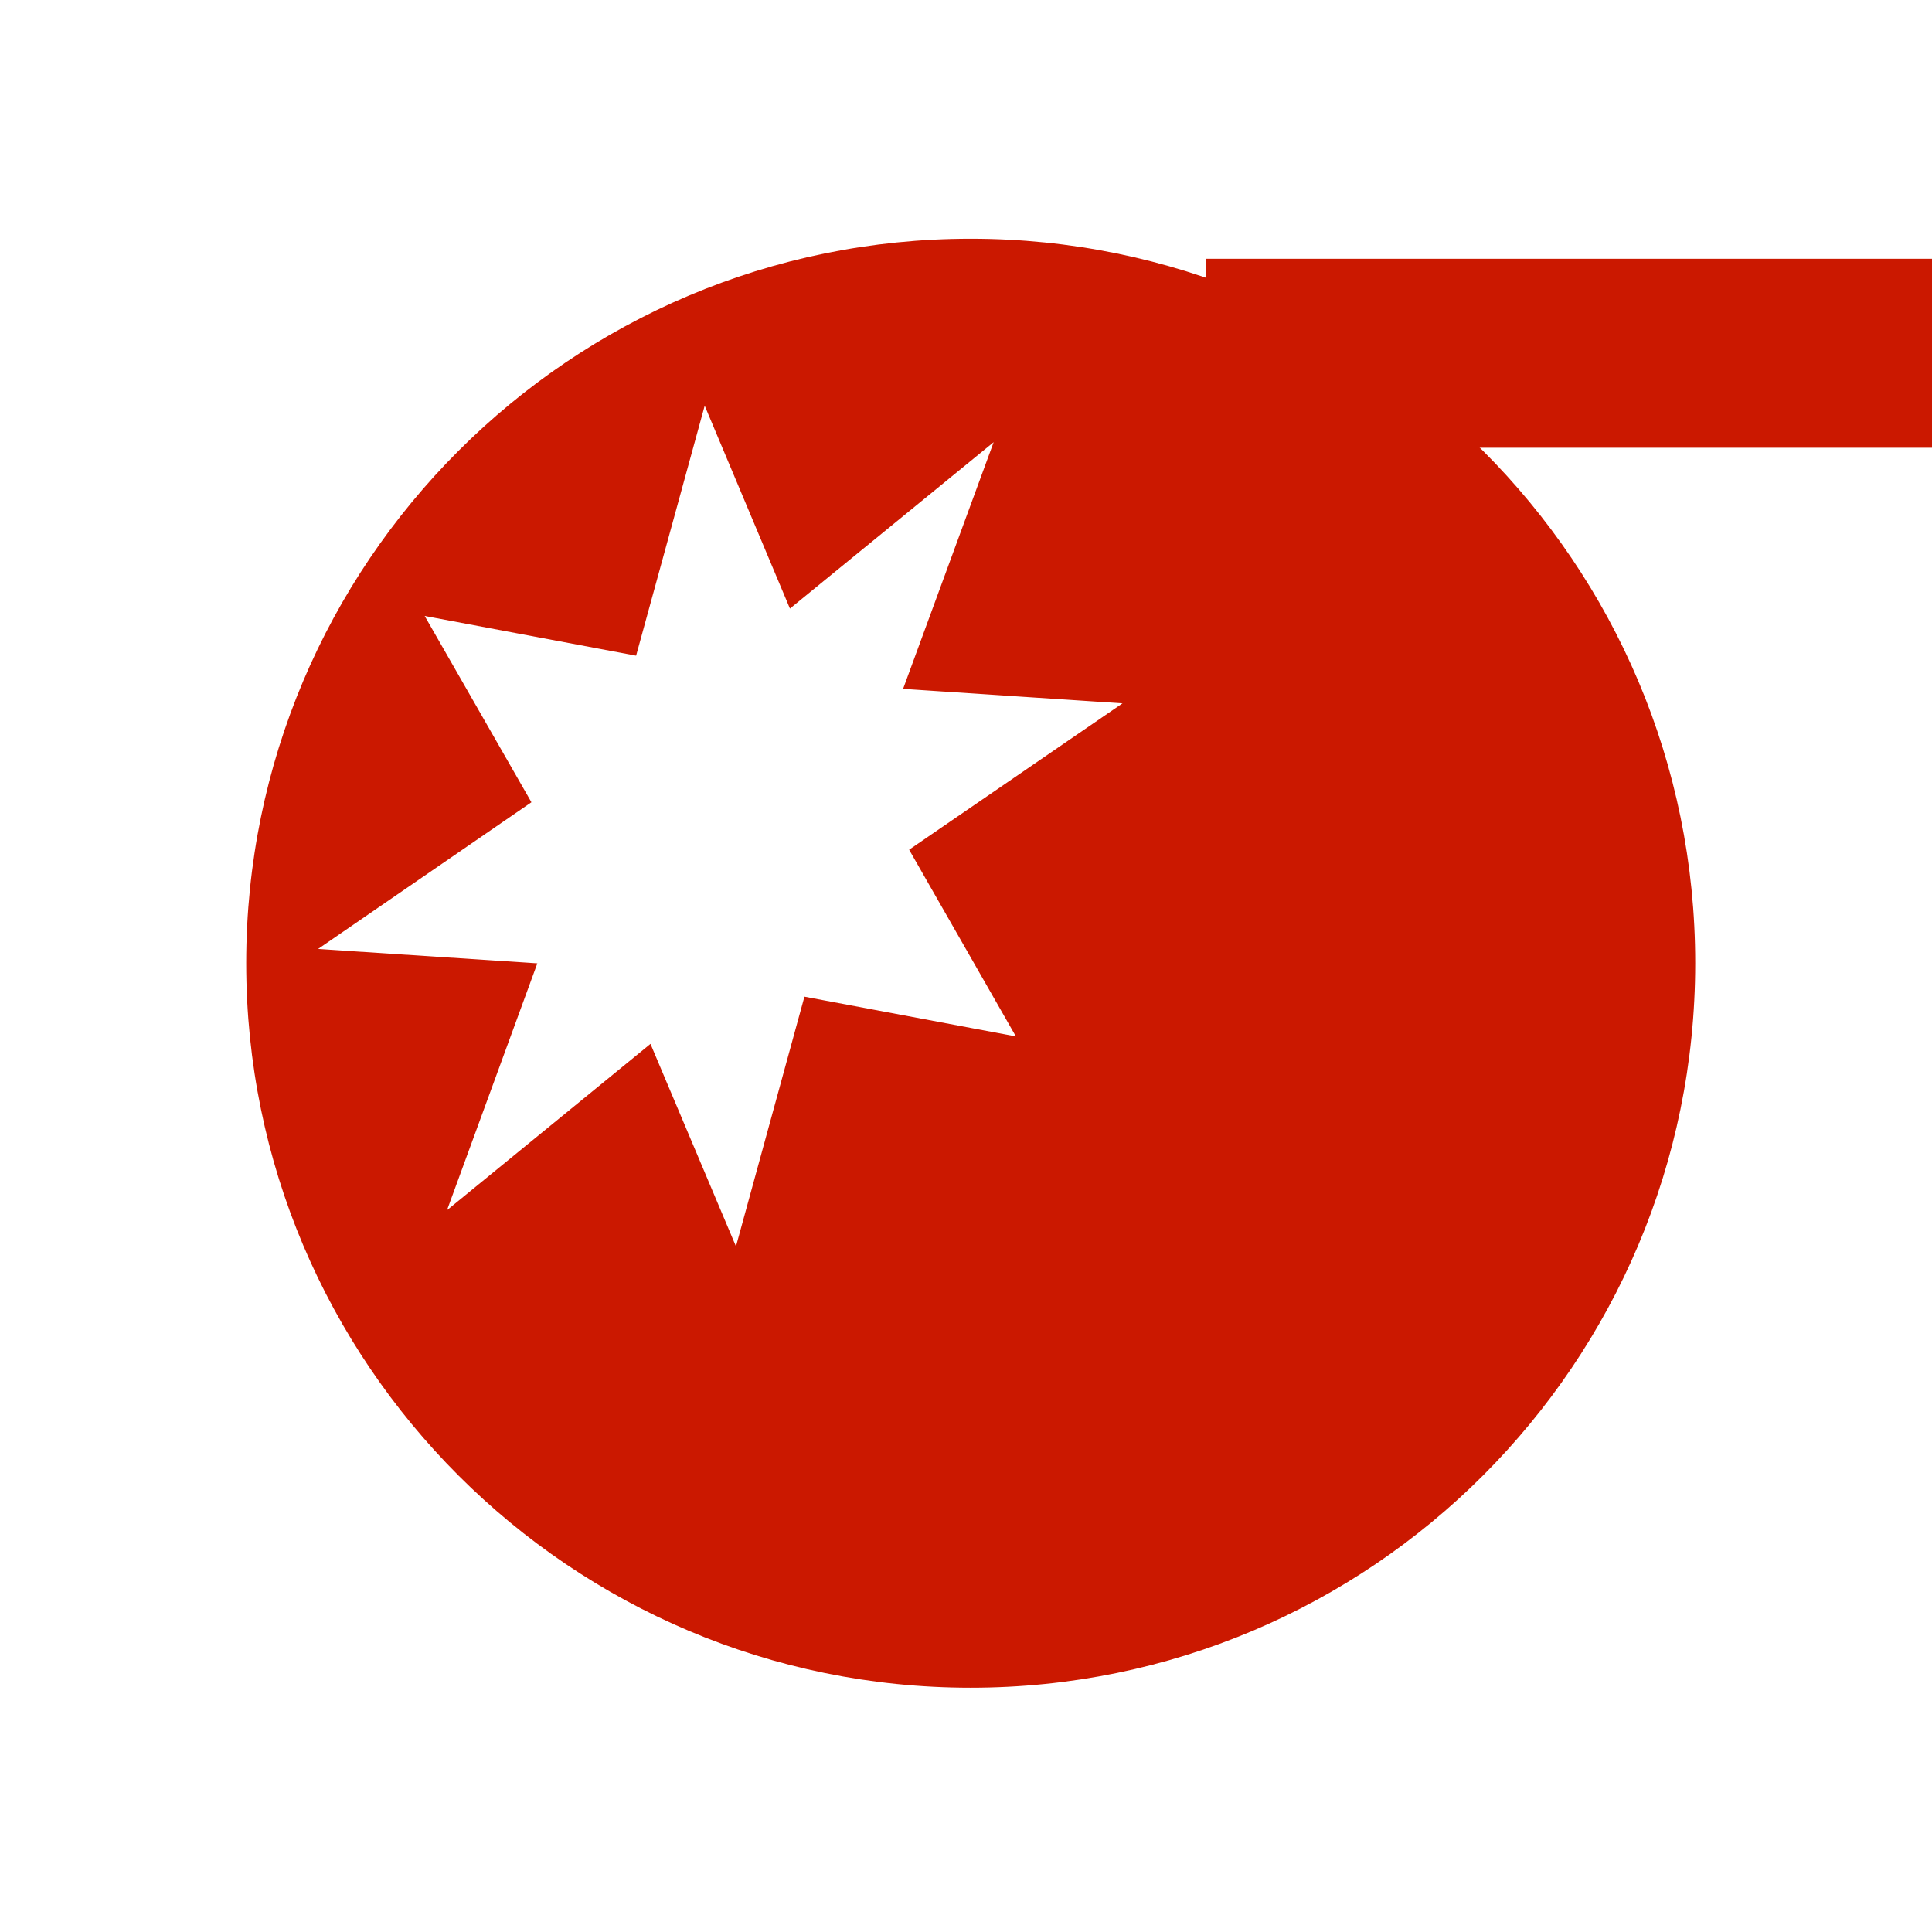 <?xml version="1.0"?><!DOCTYPE svg PUBLIC "-//W3C//DTD SVG 1.1//EN" "http://www.w3.org/Graphics/SVG/1.1/DTD/svg11.dtd"><svg xmlns="http://www.w3.org/2000/svg" viewBox="0 0 16 16" shape-rendering="geometricPrecision" fill="#cb1800"><defs><mask id="remove-path"><rect fill="#fff" width="100%" height="100%"/><rect x="8.986" y="1.143" width="8.014" height="3.565" fill="#000"/></mask></defs><g fill="#cb1800"><rect x="9.986" y="2.143" width="6.014" height="1.565"/></g><path mask="url(#remove-path)" d="M8.039,1.977c-3.314,0-6,2.687-6,5.999c0,3.314,2.687,6.001,6,6.001c3.314,0,6-2.687,6-6.001 C14.04,4.663,11.353,1.977,8.039,1.977z M8.413,8.583L6.662,8.254l-0.567,2.068L5.387,8.645l-1.685,1.377L4.45,7.978L2.634,7.859 l1.767-1.215L3.517,5.101L5.268,5.43L5.836,3.36l0.706,1.68l1.687-1.378l-0.75,2.043l1.817,0.12L7.529,7.037L8.413,8.583z"/></svg>
